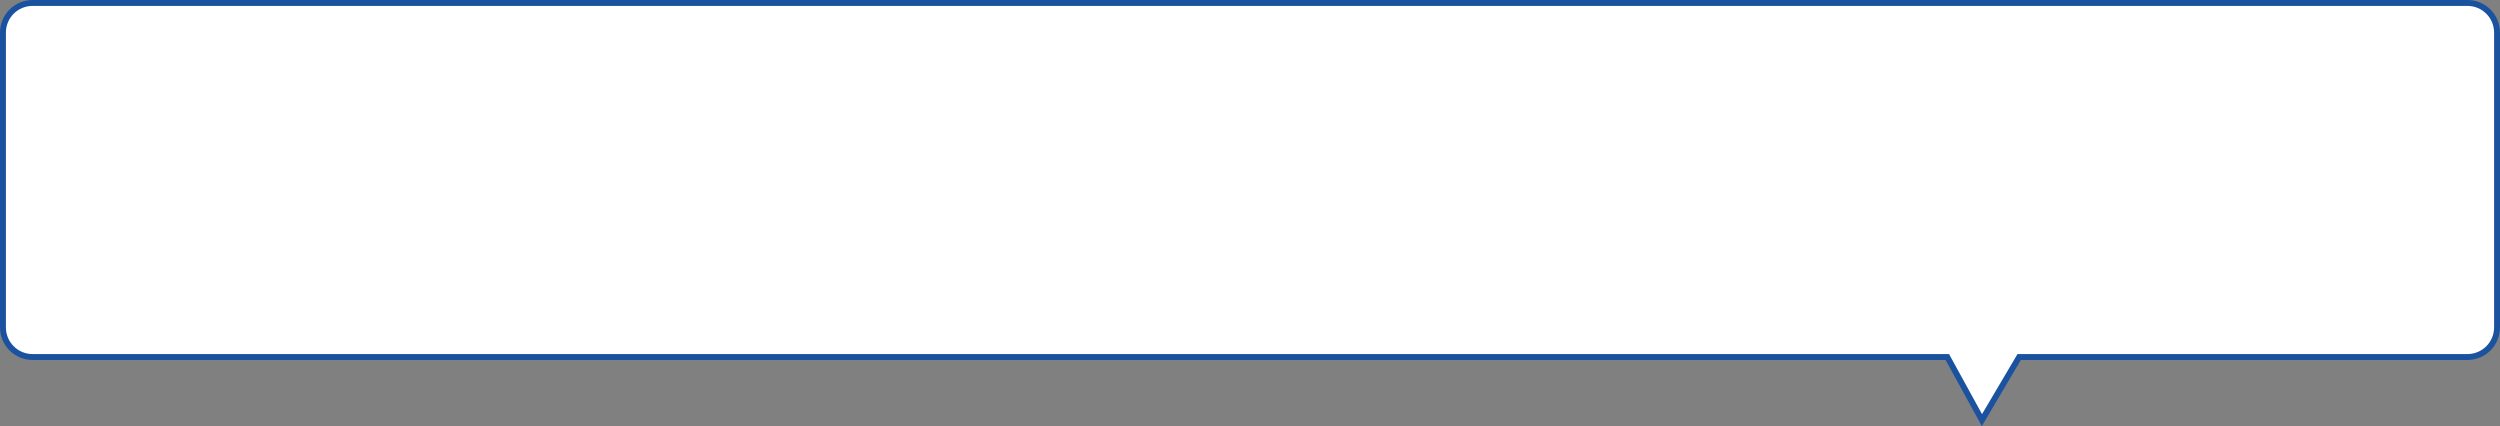 <?xml version="1.0" encoding="UTF-8"?>
<svg width="845px" height="144px" viewBox="0 0 845 144" version="1.1" xmlns="http://www.w3.org/2000/svg" xmlns:xlink="http://www.w3.org/1999/xlink">
    <rect x="0" y="0" width="845" height="144" fill="#808080" stroke="none"/>
    <!-- Generator: Sketch 54.1 (76490) - https://sketchapp.com -->
    <title>Path 2</title>
    <desc>Created with Sketch.</desc>
    <g id="Page-1" stroke="none" stroke-width="1" fill="none" fill-rule="evenodd">
        <g id="Landing-Page" transform="translate(-90, -802)" fill="#FFFFFF" stroke="#1A52A0" stroke-width="2">
            <g id="Gator-talking" transform="translate(91, 803)">
                <path d="M668.893,141 L657.189,119.672 L10,119.672 C4.477,119.672 8.0342647e-15,115.195 0,109.672 L0,10 C-6.76353751e-16,4.477 4.477,6.34360114e-15 10,5.32907052e-15 L833,-3.90798505e-14 C838.523,-4.00943811e-14 843,4.477 843,10 L843,109.672 C843,115.195 838.523,119.672 833,119.672 L681.481,119.672 L668.893,141 Z" id="Path-2"></path>
            </g>
        </g>
    </g>
</svg>